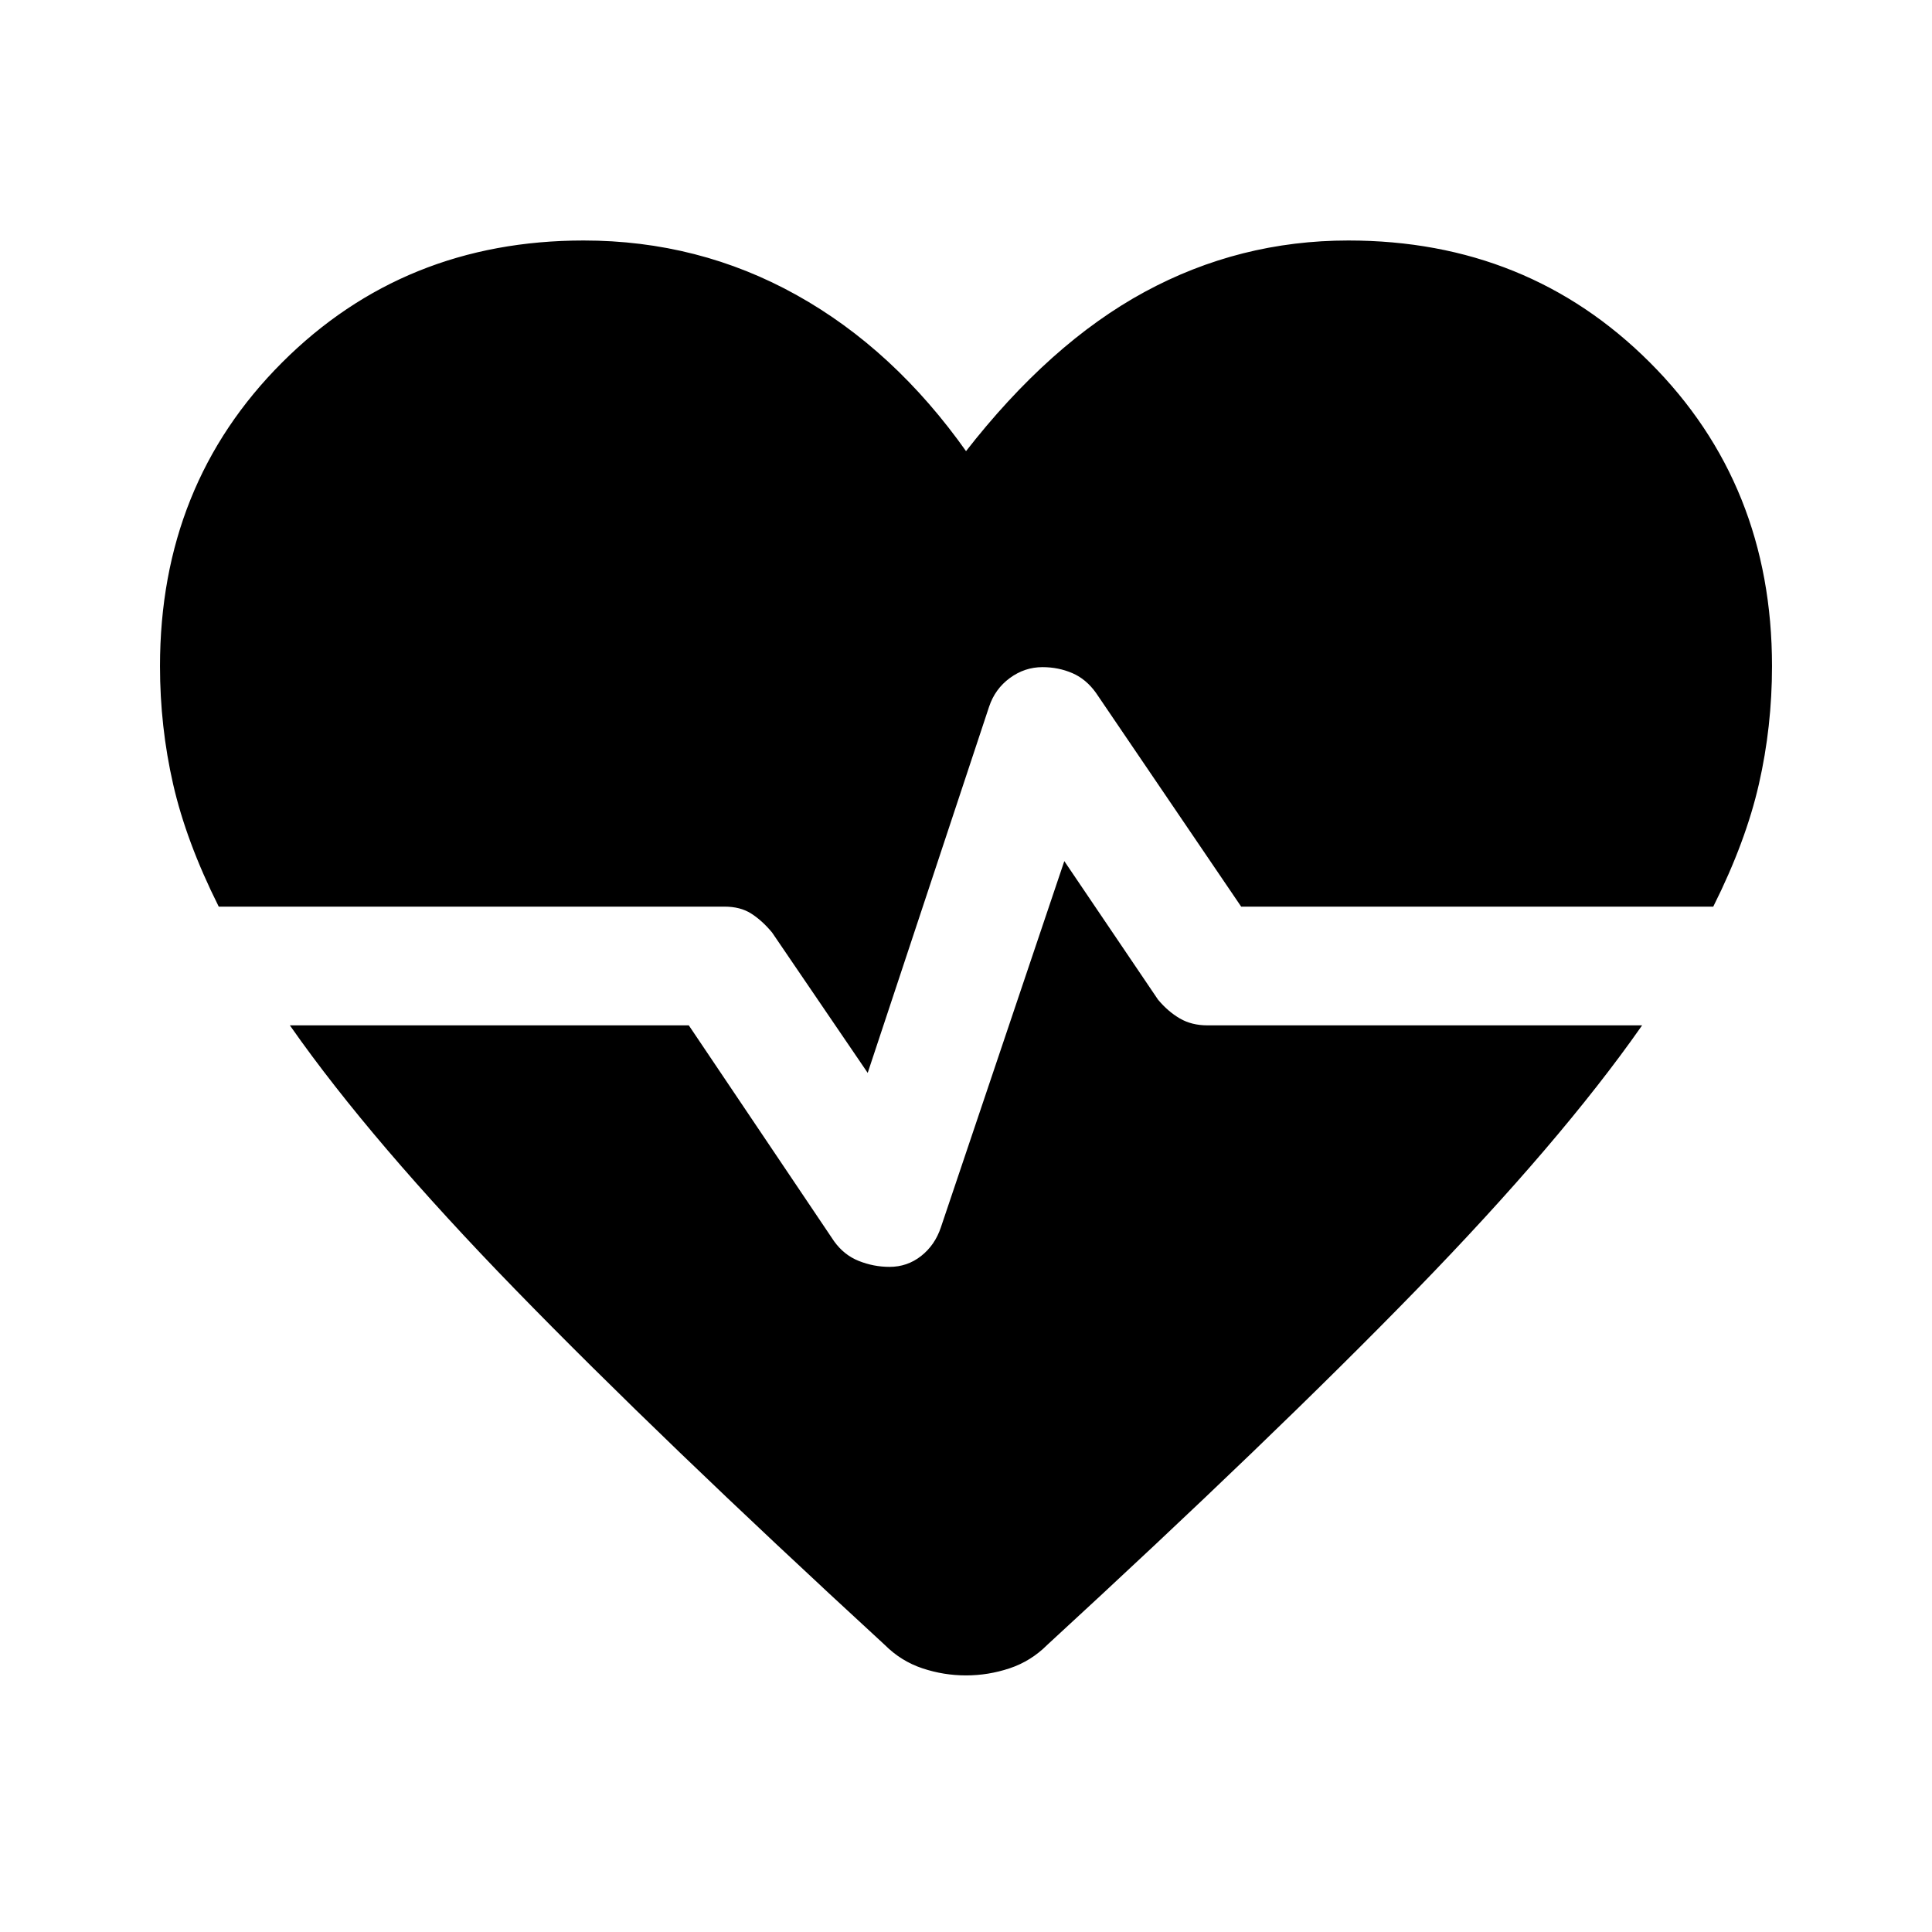 <svg xmlns="http://www.w3.org/2000/svg" height="48" viewBox="0 -960 960 960" width="48"><path fill="currentColor" stroke="currentColor" d="m431-428-47-69q-5-6-10.5-9.5T360-510H109q-16-32-22.5-60.5T80-629q0-90 60.5-150.5T290-840q57 0 105.5 27t84.5 78q42-54 89-79.5T670-840q89 0 149.5 60.5T880-629q0 30-6.5 58.5T851-510H617l-72-106q-5-7-12-10t-15-3q-9 0-16.5 5.5T491-609l-60 181Zm9 285Q328-246 256.5-319.5T145-450h197l72 107q5 7 12.5 10t15.5 3q9 0 16-5.5t10-14.5l61-181 46 68q5 6 11 9.5t14 3.5h215q-40 57-111.5 130.5T520-143q-8 8-18.5 11.5T480-128q-11 0-21.5-3.5T440-143Z"/></svg>